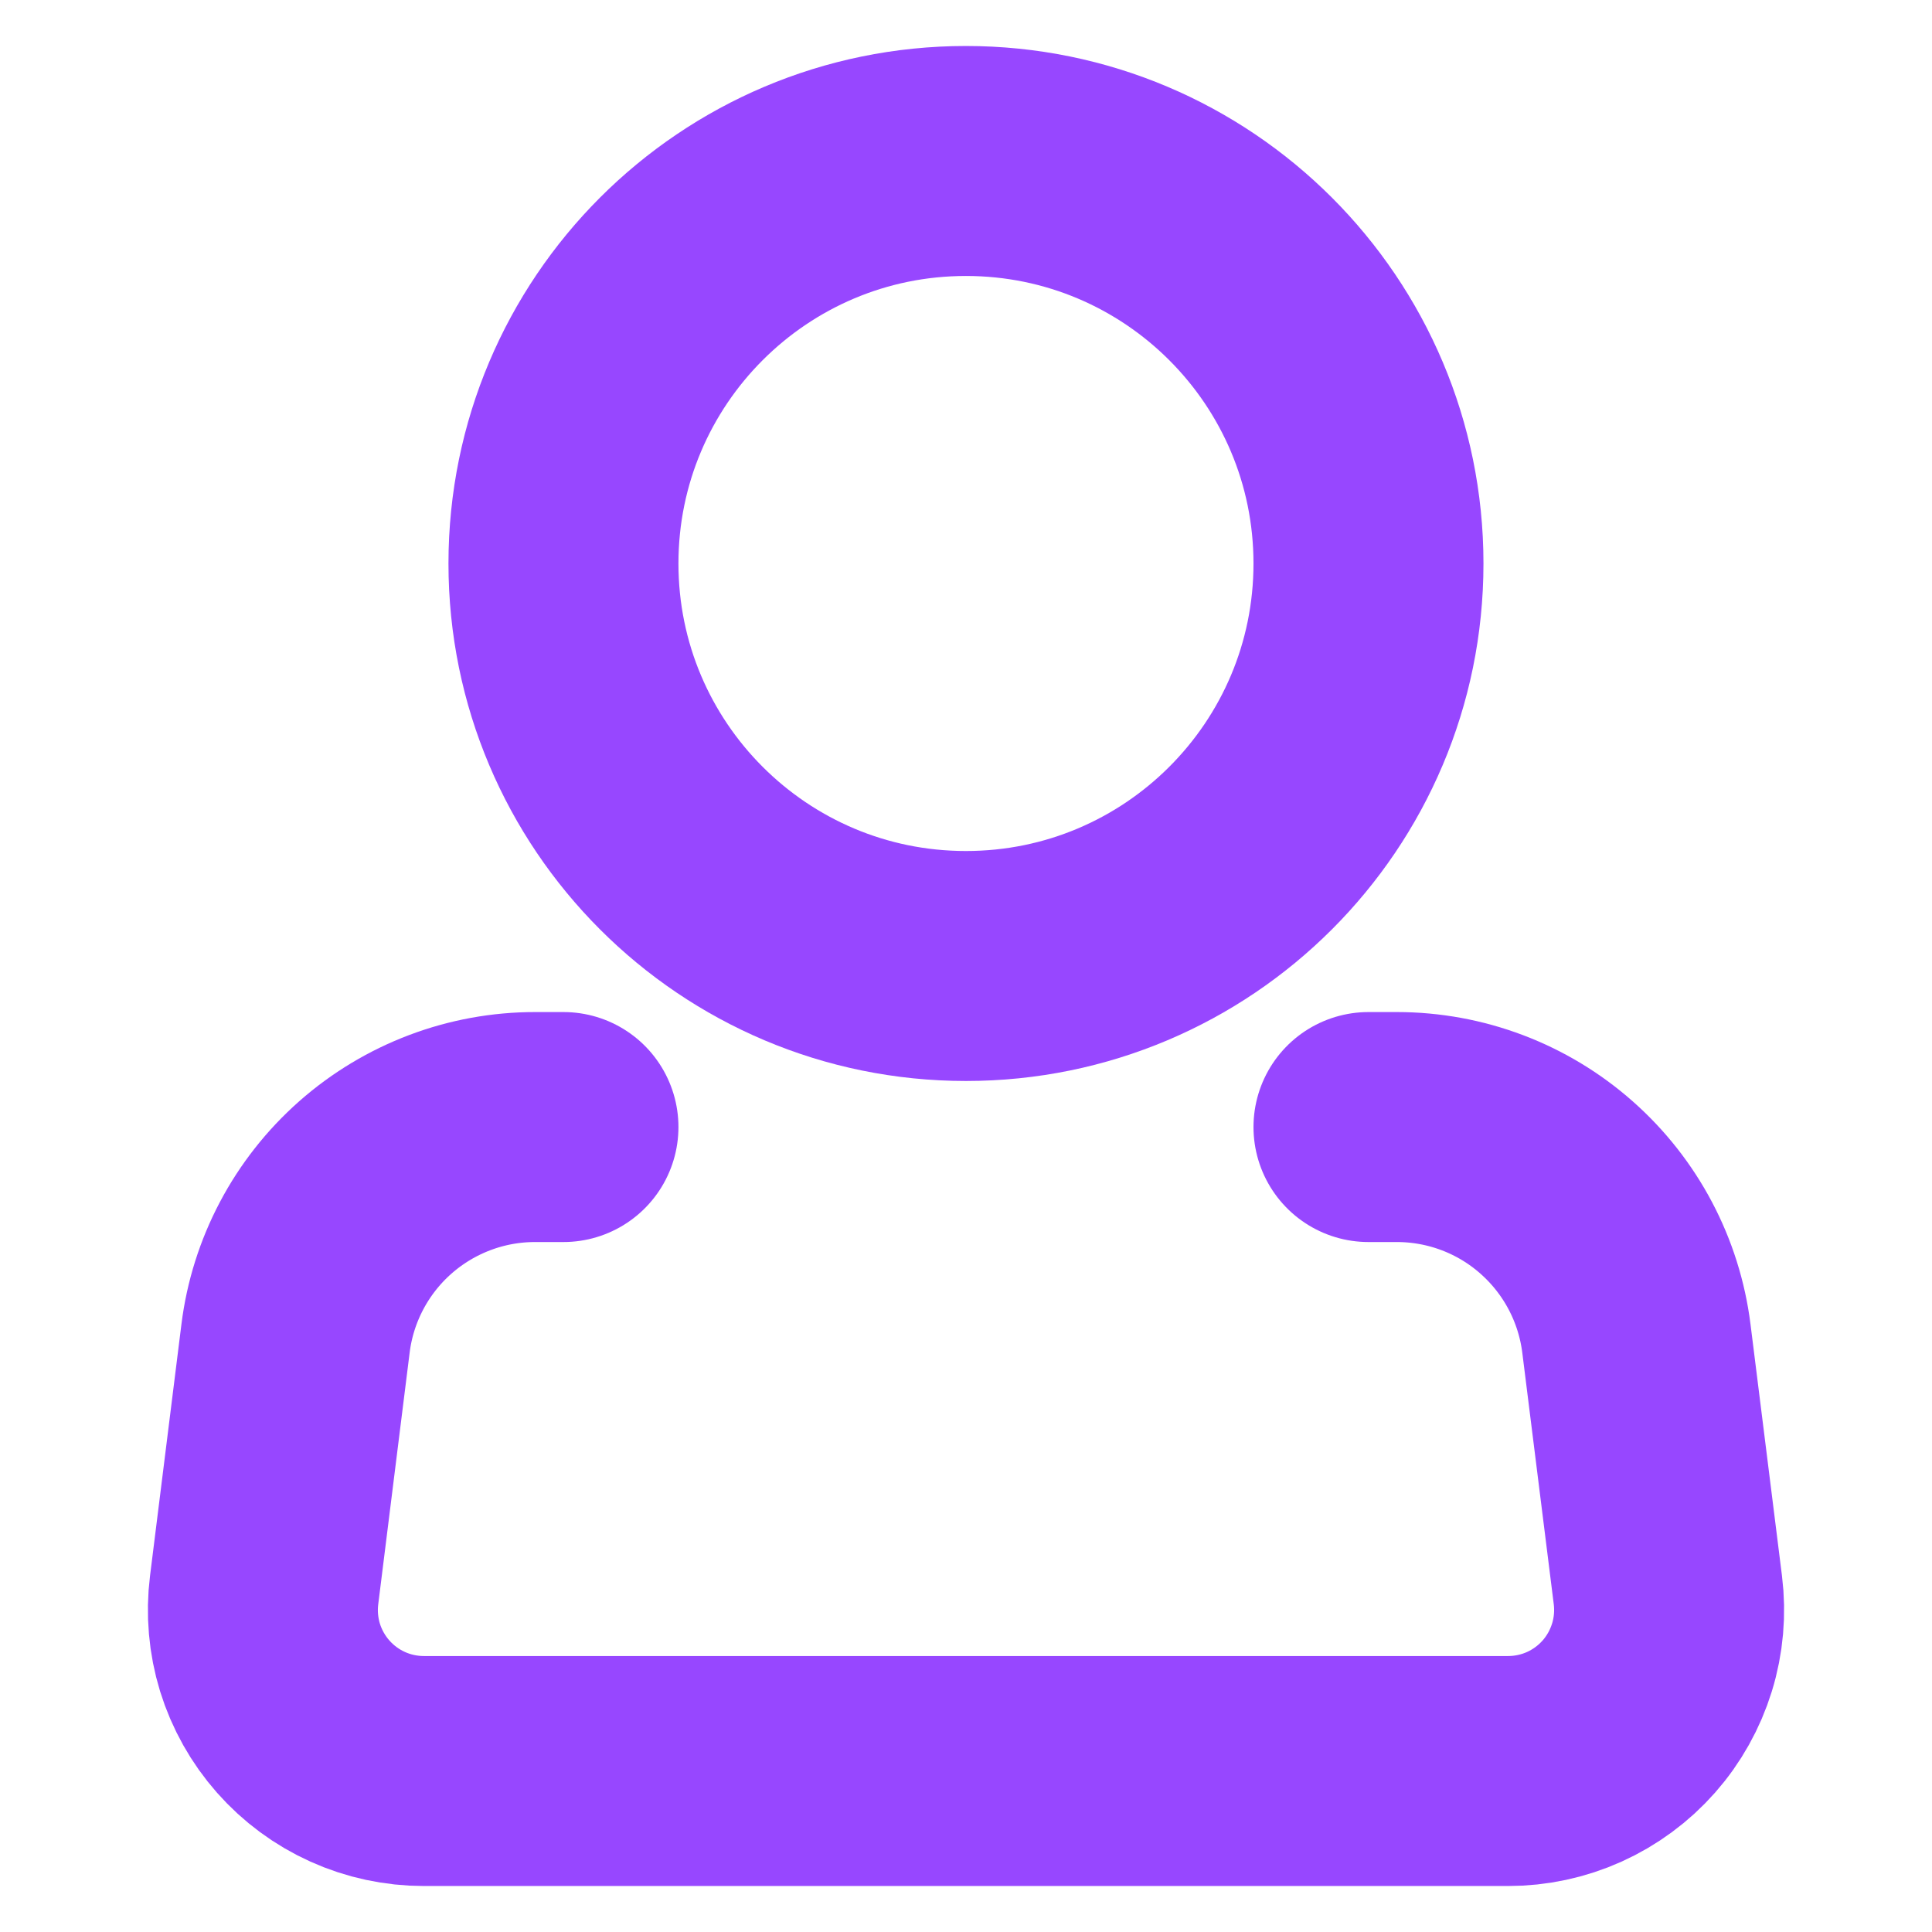 <svg width="28" height="28" viewBox="0 0 28 28" fill="none" xmlns="http://www.w3.org/2000/svg">
<path d="M13.999 14C17.221 14 19.833 11.389 19.833 8.167C19.833 4.945 17.221 2.333 13.999 2.333C10.778 2.333 8.166 4.945 8.166 8.167C8.166 11.389 10.778 14 13.999 14Z" stroke="#9747FF" stroke-width="3.333"/>
<path d="M19.833 16.334H20.244C21.097 16.334 21.92 16.645 22.559 17.21C23.199 17.775 23.61 18.553 23.716 19.399L24.172 23.044C24.213 23.372 24.184 23.706 24.086 24.022C23.988 24.338 23.825 24.63 23.606 24.878C23.387 25.126 23.117 25.325 22.816 25.461C22.514 25.597 22.187 25.667 21.856 25.667H6.143C5.813 25.667 5.485 25.597 5.184 25.461C4.882 25.325 4.613 25.126 4.394 24.878C4.175 24.63 4.011 24.338 3.913 24.022C3.816 23.706 3.787 23.372 3.828 23.044L4.283 19.399C4.388 18.553 4.8 17.774 5.44 17.209C6.08 16.645 6.904 16.333 7.757 16.334H8.166" stroke="#9747FF" stroke-width="3.333" stroke-linecap="round" stroke-linejoin="round"/>
</svg>
